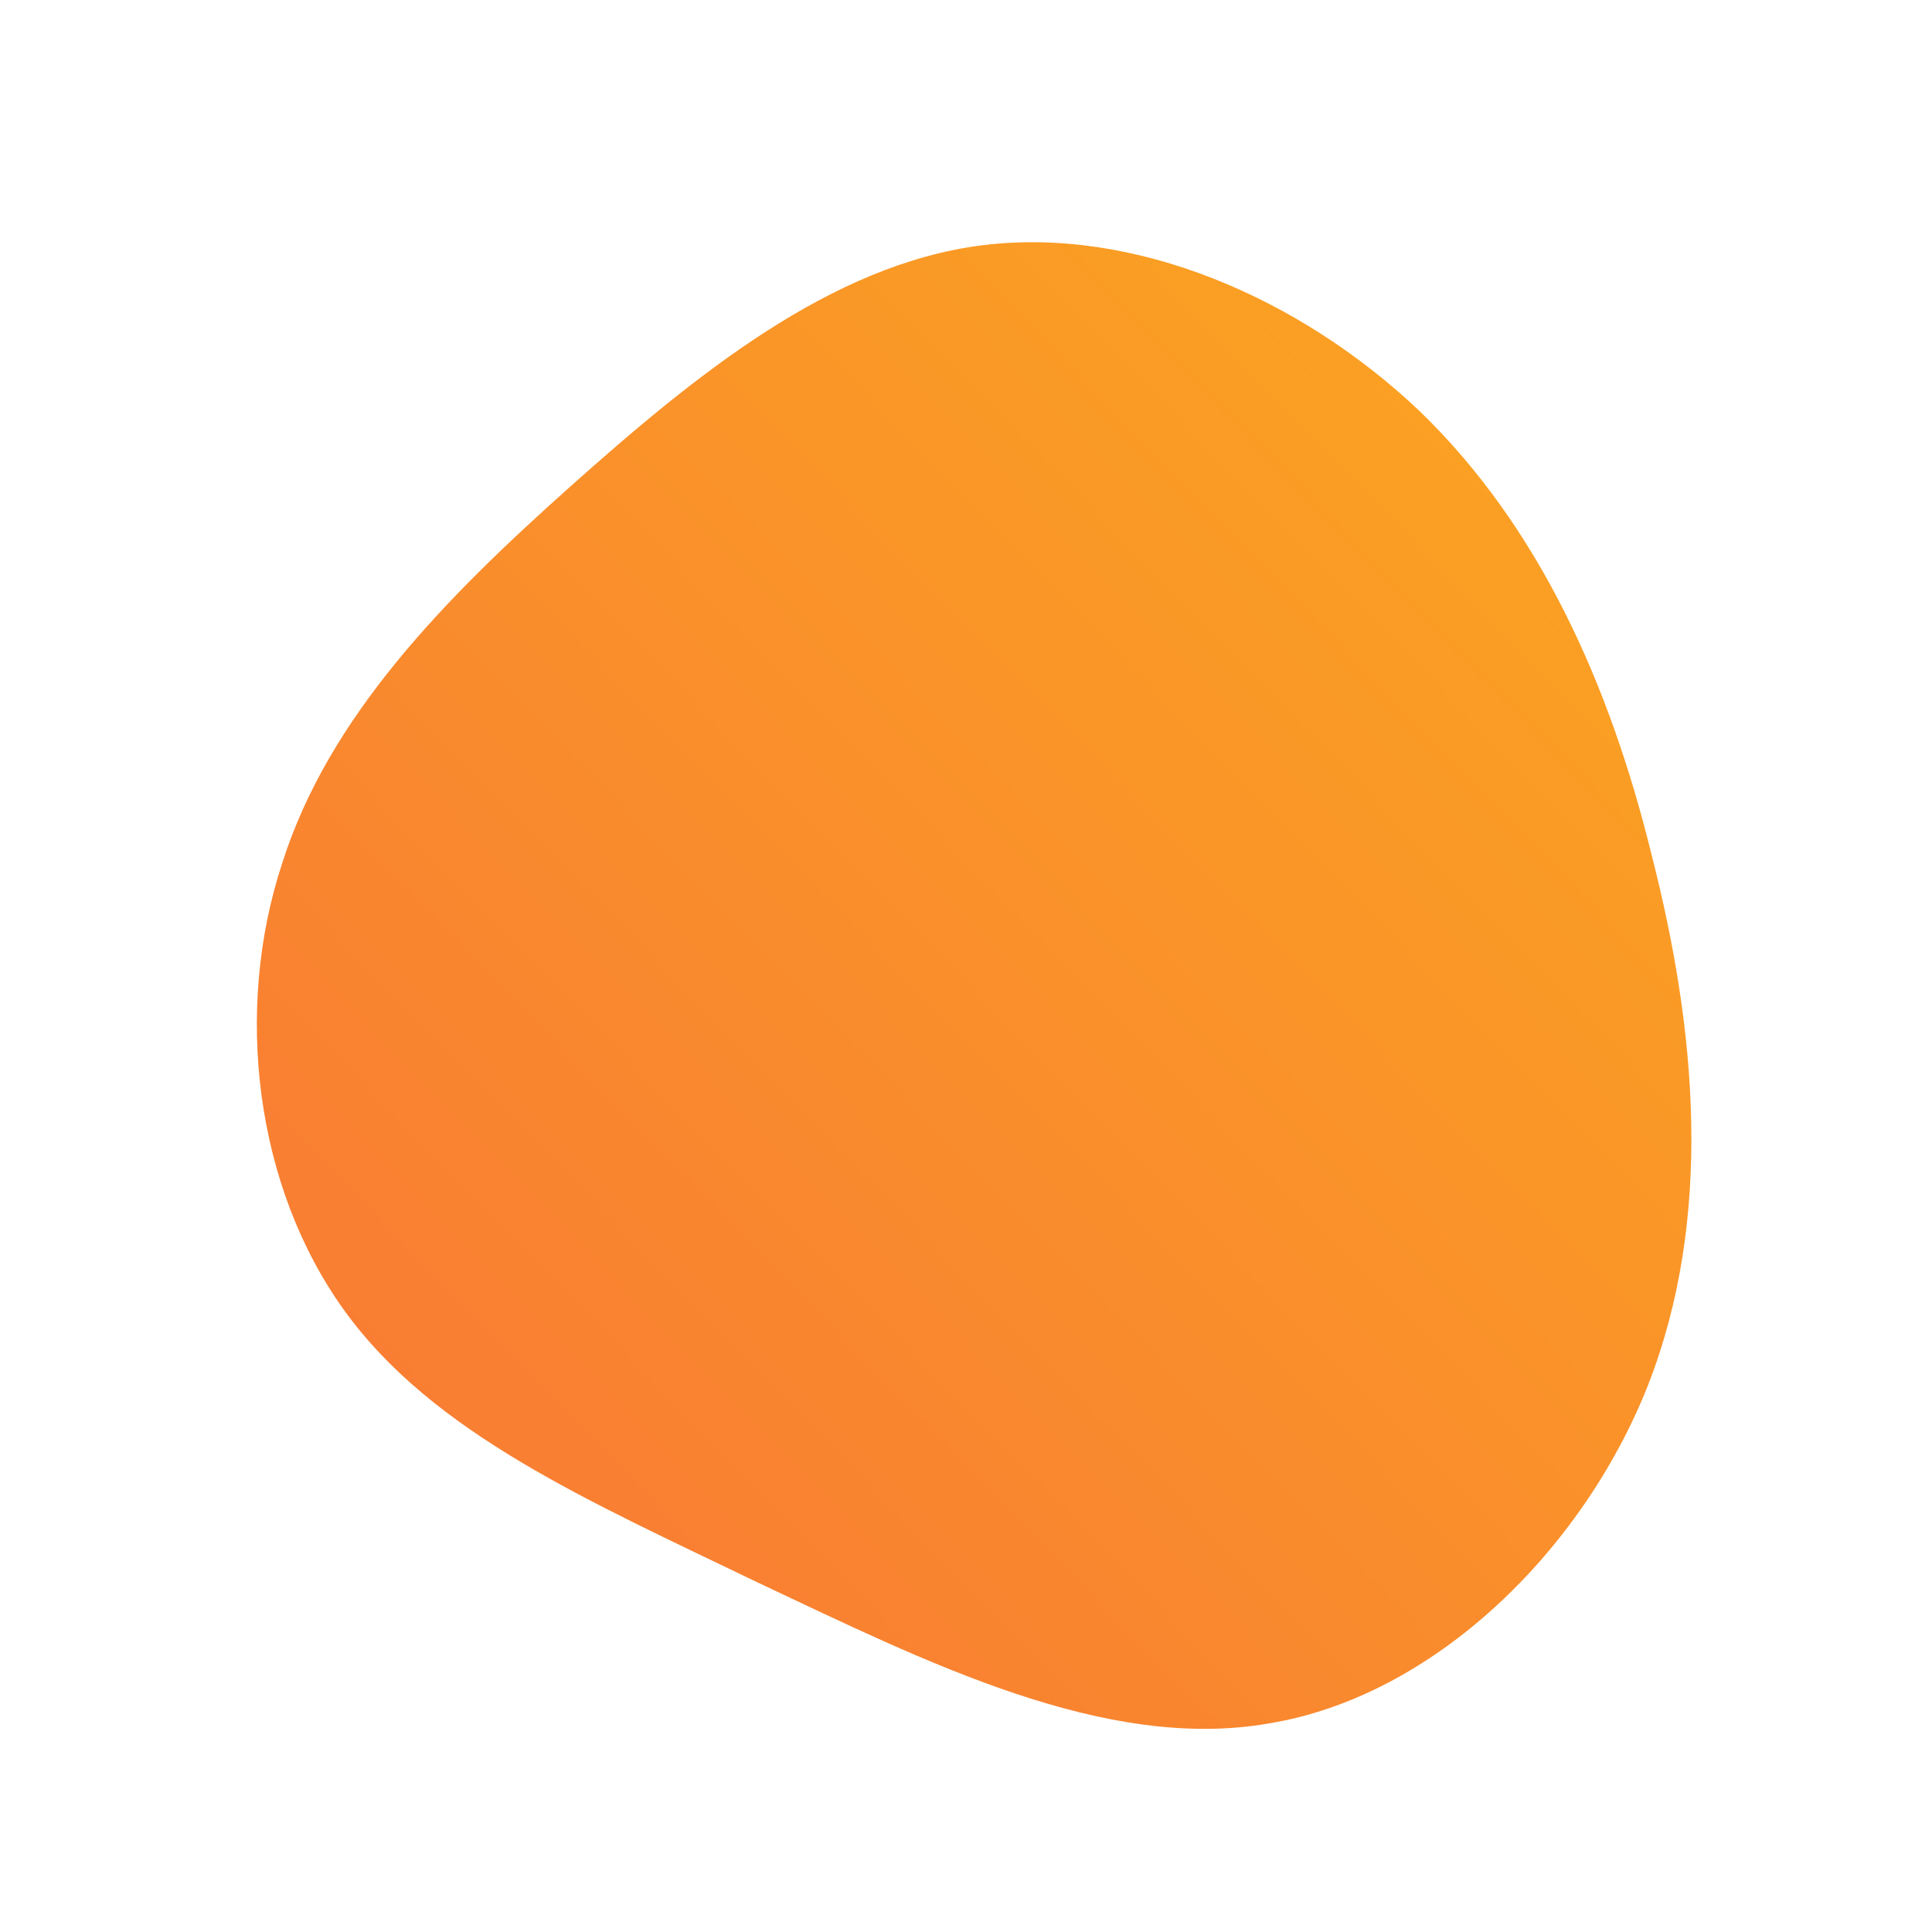 <!--?xml version="1.0" standalone="no"?-->
              <svg id="sw-js-blob-svg" viewBox="0 0 100 100" xmlns="http://www.w3.org/2000/svg" version="1.1">
                    <defs> 
                        <linearGradient id="sw-gradient" x1="0" x2="1" y1="1" y2="0">
                            <stop id="stop1" stop-color="rgba(248, 117, 55, 1)" offset="0%"></stop>
                            <stop id="stop2" stop-color="rgba(251, 168, 31, 1)" offset="100%"></stop>
                        </linearGradient>
                    </defs>
                <path fill="url(#sw-gradient)" d="M23.5,-28.7C29.6,-22.8,33.3,-14.7,35.5,-5.7C37.8,3.3,38.7,13,35.3,21.7C31.9,30.3,24.2,37.8,15.7,39.2C7.2,40.7,-2.1,36,-10.8,31.9C-19.5,27.7,-27.6,24.2,-32.2,17.8C-36.8,11.4,-37.9,2.3,-35.4,-5.3C-33,-12.9,-27,-19,-20.5,-24.8C-14,-30.6,-7,-36.3,0.8,-37.3C8.7,-38.3,17.3,-34.6,23.5,-28.7Z" width="100%" height="100%" transform="translate(50 50)" stroke-width="0" style="transition: all 0.3s ease 0s;"></path>
              </svg>